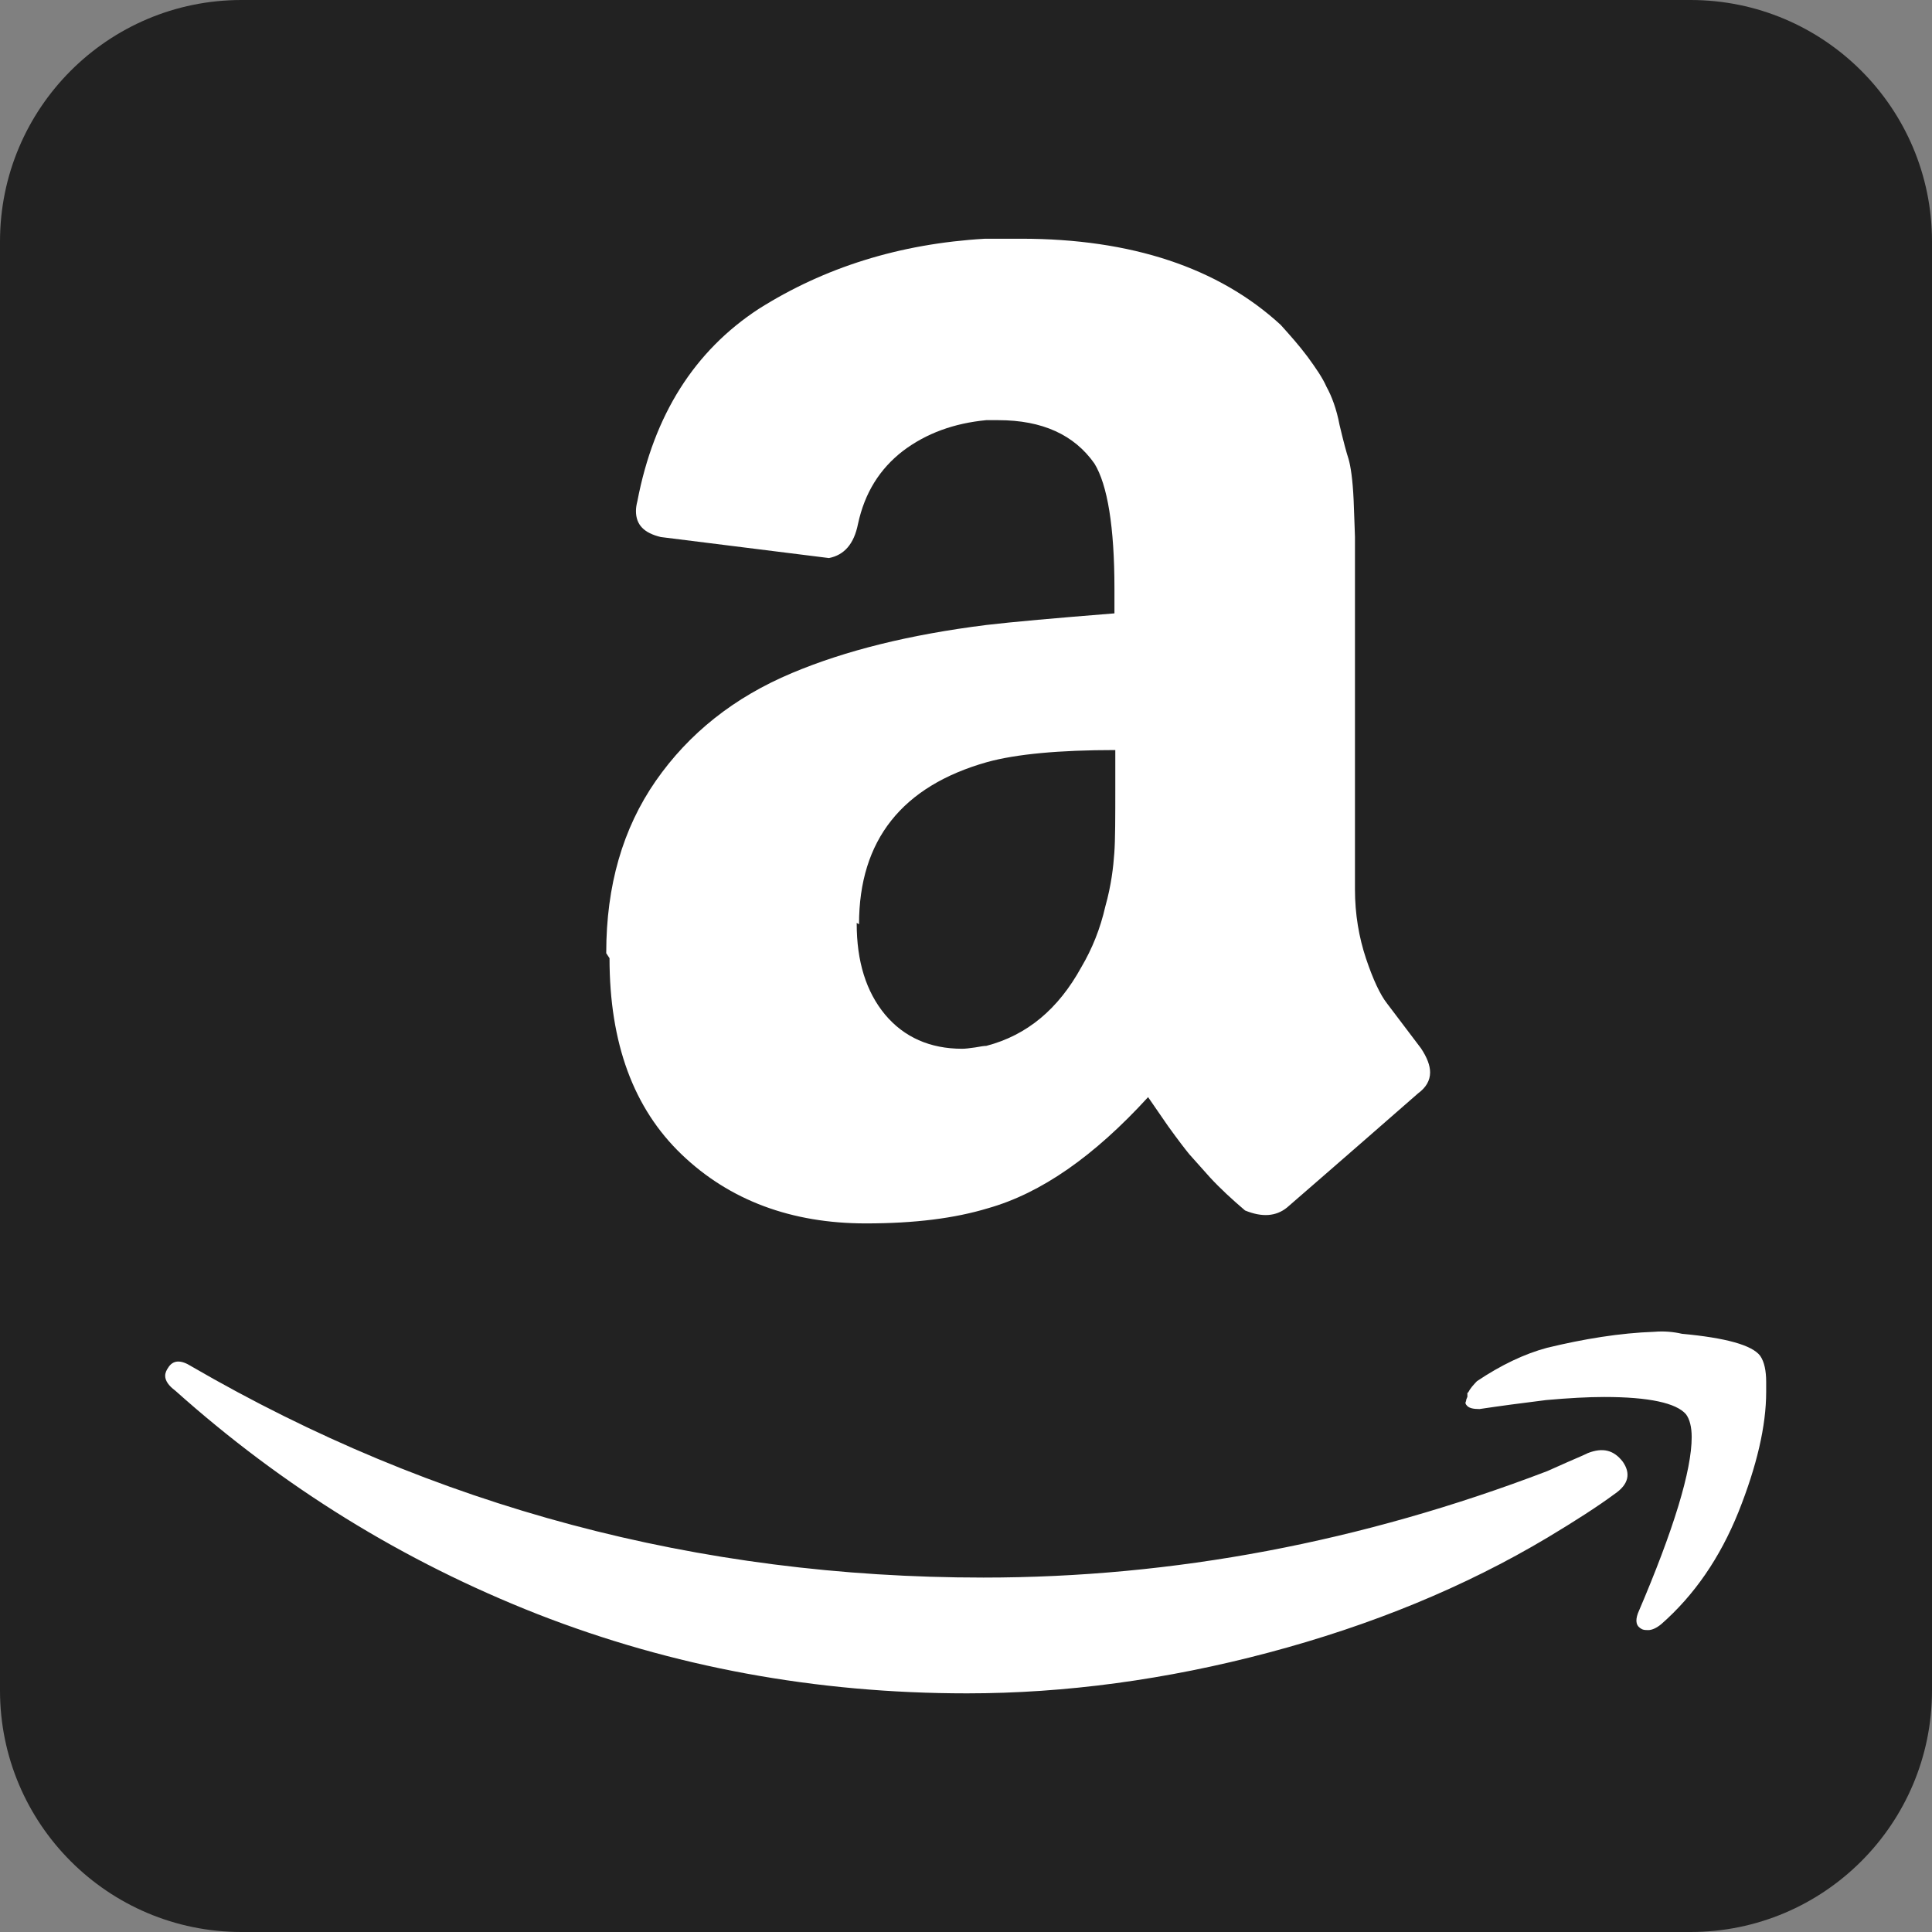 <?xml version="1.0" encoding="utf-8"?>
<!-- Generator: Adobe Illustrator 16.0.3, SVG Export Plug-In . SVG Version: 6.00 Build 0)  -->
<!DOCTYPE svg PUBLIC "-//W3C//DTD SVG 1.1//EN" "http://www.w3.org/Graphics/SVG/1.1/DTD/svg11.dtd">
<svg version="1.1" id="Layer_1" xmlns="http://www.w3.org/2000/svg" xmlns:xlink="http://www.w3.org/1999/xlink" x="0px" y="0px"
	 width="288px" height="288px" viewBox="0 0 288 288" enable-background="new 0 0 288 288" xml:space="preserve">
<rect x="0" y="0" width="288" height="288" fill="#808080" stroke="none"/>
<path fill="#222222" d="M36,0h216c19.883,0,36,16.118,36,36v216c0,19.883-16.117,36-36,36H36c-19.882,0-36-16.117-36-36V36
	C0,16.118,16.118,0,36,0z"/>
<path fill="#FFFFFF" d="M25.061,203.89c0.716-1.154,1.86-1.233,3.462-0.219c36.171,20.99,75.547,31.495,118.085,31.495
	c28.372,0,56.387-5.302,84.032-15.866l3.135-1.394c1.372-0.598,2.326-0.995,2.915-1.293c2.246-0.875,3.879-0.457,5.223,1.293
	c1.193,1.731,0.894,3.343-1.194,4.775c-2.547,1.89-5.969,4.079-10.009,6.507c-12.375,7.391-26.263,13.091-41.633,17.17
	c-15.221,4.039-30.292,6.068-44.926,6.068c-22.532,0-43.872-3.939-64.017-11.809c-20.096-7.898-38.002-19.001-54.019-33.326
	c-0.995-0.736-1.492-1.493-1.492-2.189c0-0.467,0.199-0.895,0.497-1.292L25.061,203.89z M90.371,142.031
	c0-9.998,2.458-18.533,7.392-25.637c4.924-7.063,11.64-12.435,20.294-16.066c7.919-3.333,17.469-5.72,28.97-7.163
	c3.879-0.458,10.277-1.025,19.101-1.731v-3.681c0-9.251-1.045-15.499-2.984-18.653c-3.004-4.277-7.76-6.466-14.325-6.466h-1.812
	c-4.775,0.458-8.914,1.95-12.395,4.577c-3.482,2.686-5.72,6.267-6.715,10.903c-0.597,2.984-2.049,4.626-4.328,5.074l-25.069-3.133
	c-2.467-0.597-3.7-1.791-3.7-3.88c0-0.458,0.069-0.896,0.218-1.493c2.458-12.833,8.506-22.384,18.106-28.65
	c9.709-6.128,20.891-9.7,33.723-10.446h5.373c16.415,0,29.417,4.317,38.68,12.833c1.342,1.492,2.686,2.984,4.028,4.775
	c1.194,1.641,2.229,3.124,2.815,4.477c0.746,1.333,1.492,3.283,1.939,5.67c0.598,2.527,1.045,4.179,1.343,5.074
	c0.299,1.035,0.617,2.984,0.757,6.118c0.1,3.114,0.199,4.905,0.199,5.501v52.527c0,3.741,0.597,7.163,1.641,10.307
	c1.045,3.113,2.09,5.371,3.134,6.706l5.074,6.704c0.896,1.353,1.353,2.546,1.353,3.581c0,1.194-0.596,2.249-1.791,3.124
	c-11.937,10.445-18.503,16.116-19.527,17.011c-1.643,1.344-3.731,1.492-6.269,0.448c-1.939-1.651-3.73-3.302-5.232-4.935
	l-3.083-3.452c-0.598-0.736-1.652-2.088-3.154-4.179l-2.984-4.327c-8.059,8.814-15.947,14.325-23.876,16.564
	c-4.914,1.491-10.873,2.259-18.206,2.259c-11.042,0-20.294-3.413-27.457-10.287c-7.163-6.864-10.744-16.563-10.744-29.248
	l-0.498-0.756L90.371,142.031z M127.707,137.674c0,5.63,1.393,10.146,4.228,13.569c2.835,3.383,6.715,5.094,11.49,5.094
	c0.448,0,1.055-0.07,1.941-0.198c0.895-0.16,1.332-0.229,1.651-0.229c6.107-1.592,10.743-5.501,14.166-11.719
	c1.642-2.785,2.835-5.77,3.582-9.053c0.895-3.184,1.193-5.87,1.342-7.958c0.149-1.94,0.149-5.372,0.149-9.998v-5.373
	c-8.356,0-14.764,0.598-19.101,1.792c-12.684,3.581-19.101,11.639-19.101,24.174l-0.348-0.2V137.674z M218.852,207.58
	c0.299-0.596,0.747-1.094,1.313-1.691c3.603-2.417,7.104-4.078,10.446-4.974c5.472-1.322,10.844-2.208,16.036-2.389
	c1.393-0.118,2.785,0,4.078,0.3c6.467,0.597,10.446,1.671,11.661,3.282c0.626,0.896,0.895,2.269,0.895,3.88v1.493
	c0,5.072-1.393,11.042-4.129,17.906c-2.766,6.864-6.606,12.415-11.5,16.713c-0.727,0.597-1.393,0.896-1.96,0.896
	c-0.298,0-0.597,0-0.896-0.12c-0.896-0.438-1.063-1.192-0.636-2.387c5.372-12.535,8.018-21.319,8.018-26.264
	c0-1.492-0.298-2.687-0.865-3.422c-1.442-1.652-5.472-2.557-12.178-2.557c-2.417,0-5.301,0.159-8.654,0.458
	c-3.61,0.446-6.964,0.895-9.947,1.342c-0.896,0-1.474-0.139-1.791-0.437c-0.298-0.3-0.358-0.469-0.199-0.768
	c0-0.168,0.06-0.298,0.199-0.626v-0.597L218.852,207.58z"/>
</svg>
